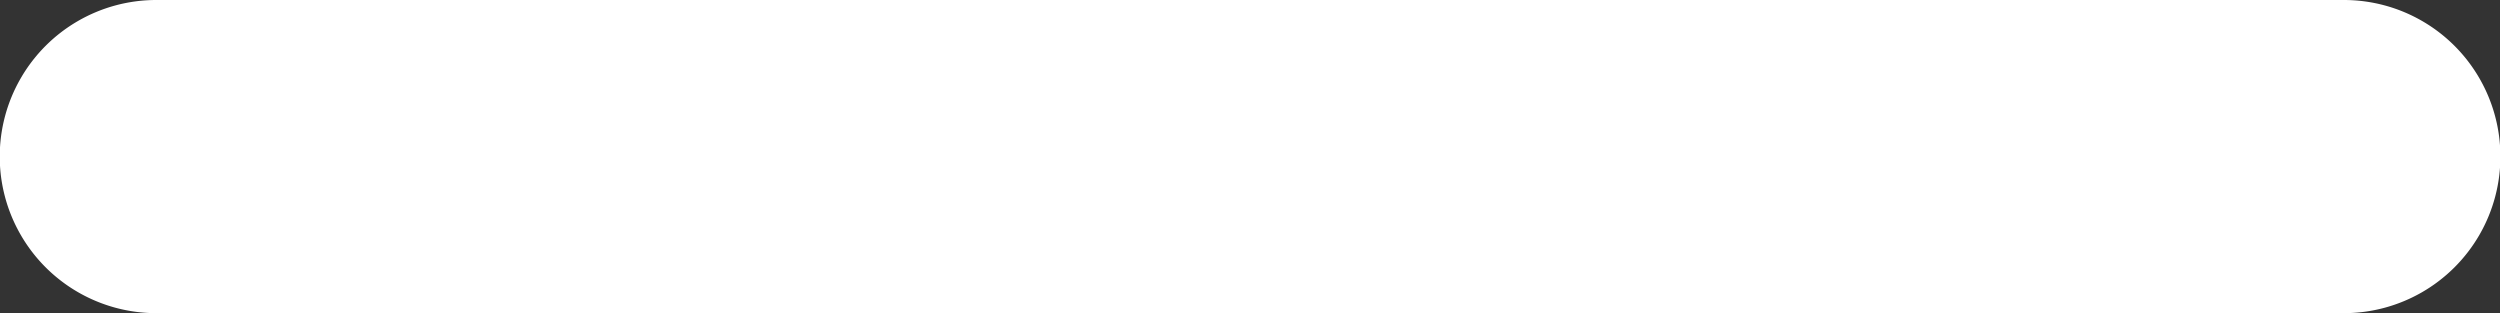 <svg xmlns="http://www.w3.org/2000/svg" width="19" height="2.38" viewBox="0 0 19 2.38">
  <rect x="0" y="0" width="19" height="2.38" fill="#333333" stroke="none"/>
<defs>
    <style>
      .cls-1 {
        fill: #fff;
        fill-rule: evenodd;
      }
    </style>
  </defs>
  <path id="Plus_копия_2" data-name="Plus копия 2" class="cls-1" d="M599.688,1130.81h16.625a1.19,1.19,0,0,1,0,2.38H599.688A1.19,1.19,0,0,1,599.688,1130.81Z" transform="translate(-598.5 -1130.81)"/>
</svg>
